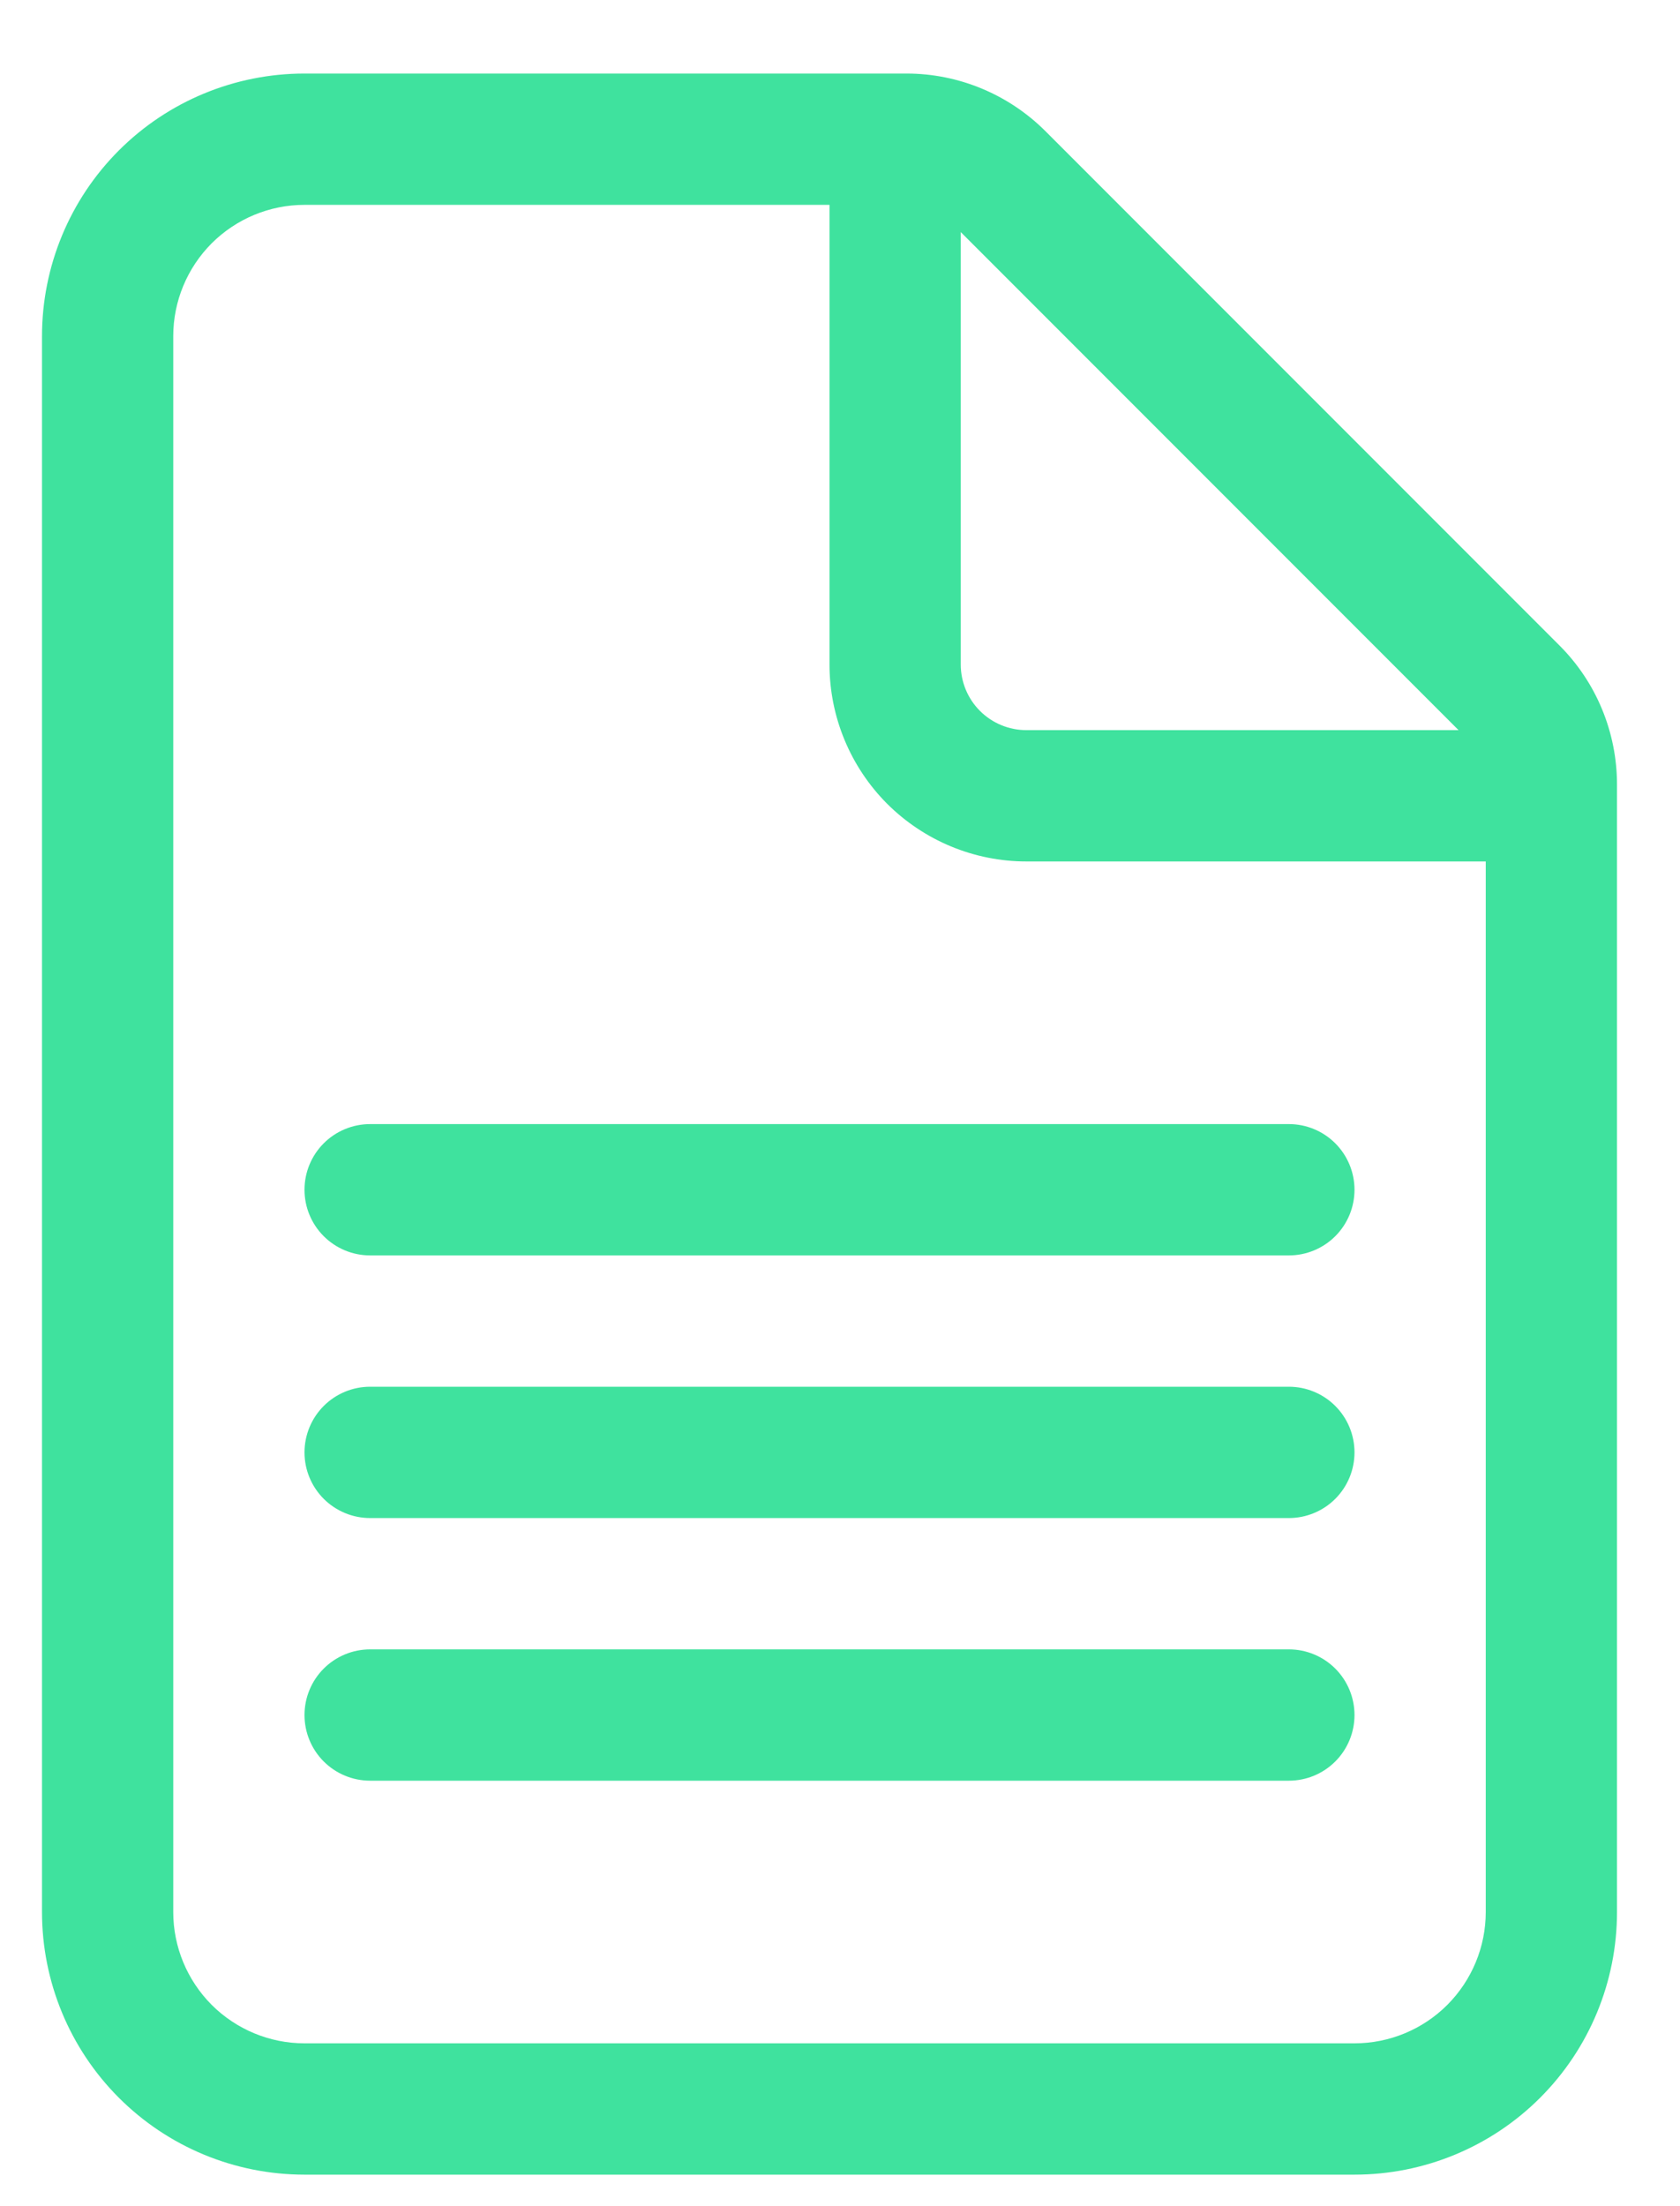 <svg width="16" height="21" viewBox="0 0 16 21" fill="none" xmlns="http://www.w3.org/2000/svg">
<path d="M3.525 10.7C3.359 10.7 3.2 10.766 3.083 10.883C2.966 11 2.9 11.159 2.9 11.325C2.9 11.491 2.966 11.65 3.083 11.767C3.2 11.884 3.359 11.95 3.525 11.95H12.275C12.441 11.95 12.6 11.884 12.717 11.767C12.834 11.65 12.9 11.491 12.9 11.325C12.9 11.159 12.834 11 12.717 10.883C12.6 10.766 12.441 10.7 12.275 10.7H3.525ZM3.525 13.2C3.359 13.2 3.2 13.266 3.083 13.383C2.966 13.5 2.9 13.659 2.9 13.825C2.9 13.991 2.966 14.15 3.083 14.267C3.2 14.384 3.359 14.45 3.525 14.45H12.275C12.441 14.45 12.6 14.384 12.717 14.267C12.834 14.15 12.9 13.991 12.9 13.825C12.9 13.659 12.834 13.5 12.717 13.383C12.6 13.266 12.441 13.2 12.275 13.2H3.525ZM3.525 15.7C3.359 15.7 3.2 15.766 3.083 15.883C2.966 16 2.9 16.159 2.9 16.325C2.9 16.491 2.966 16.65 3.083 16.767C3.2 16.884 3.359 16.95 3.525 16.95H12.275C12.441 16.95 12.6 16.884 12.717 16.767C12.834 16.65 12.9 16.491 12.9 16.325C12.9 16.159 12.834 16 12.717 15.883C12.6 15.766 12.441 15.7 12.275 15.7H3.525ZM0.4 3.2C0.4 2.537 0.663 1.901 1.132 1.432C1.601 0.963 2.237 0.7 2.9 0.7H8.633C9.13 0.7 9.606 0.898 9.958 1.25L14.851 6.143C15.203 6.494 15.4 6.971 15.4 7.468V18.2C15.4 18.863 15.137 19.499 14.668 19.968C14.199 20.437 13.563 20.7 12.9 20.7H2.9C2.237 20.7 1.601 20.437 1.132 19.968C0.663 19.499 0.4 18.863 0.4 18.2V3.2ZM2.9 1.95C2.568 1.95 2.251 2.082 2.016 2.316C1.782 2.551 1.65 2.868 1.65 3.2V18.2C1.65 18.532 1.782 18.849 2.016 19.084C2.251 19.318 2.568 19.45 2.9 19.45H12.9C13.232 19.45 13.55 19.318 13.784 19.084C14.018 18.849 14.15 18.532 14.15 18.2V8.2H9.775C9.278 8.2 8.801 8.002 8.449 7.651C8.098 7.299 7.9 6.822 7.9 6.325V1.95H2.9ZM9.775 6.95H13.891L9.15 2.209V6.325C9.15 6.491 9.216 6.65 9.333 6.767C9.45 6.884 9.609 6.95 9.775 6.95Z" fill="#3FE29E"/>
</svg>
